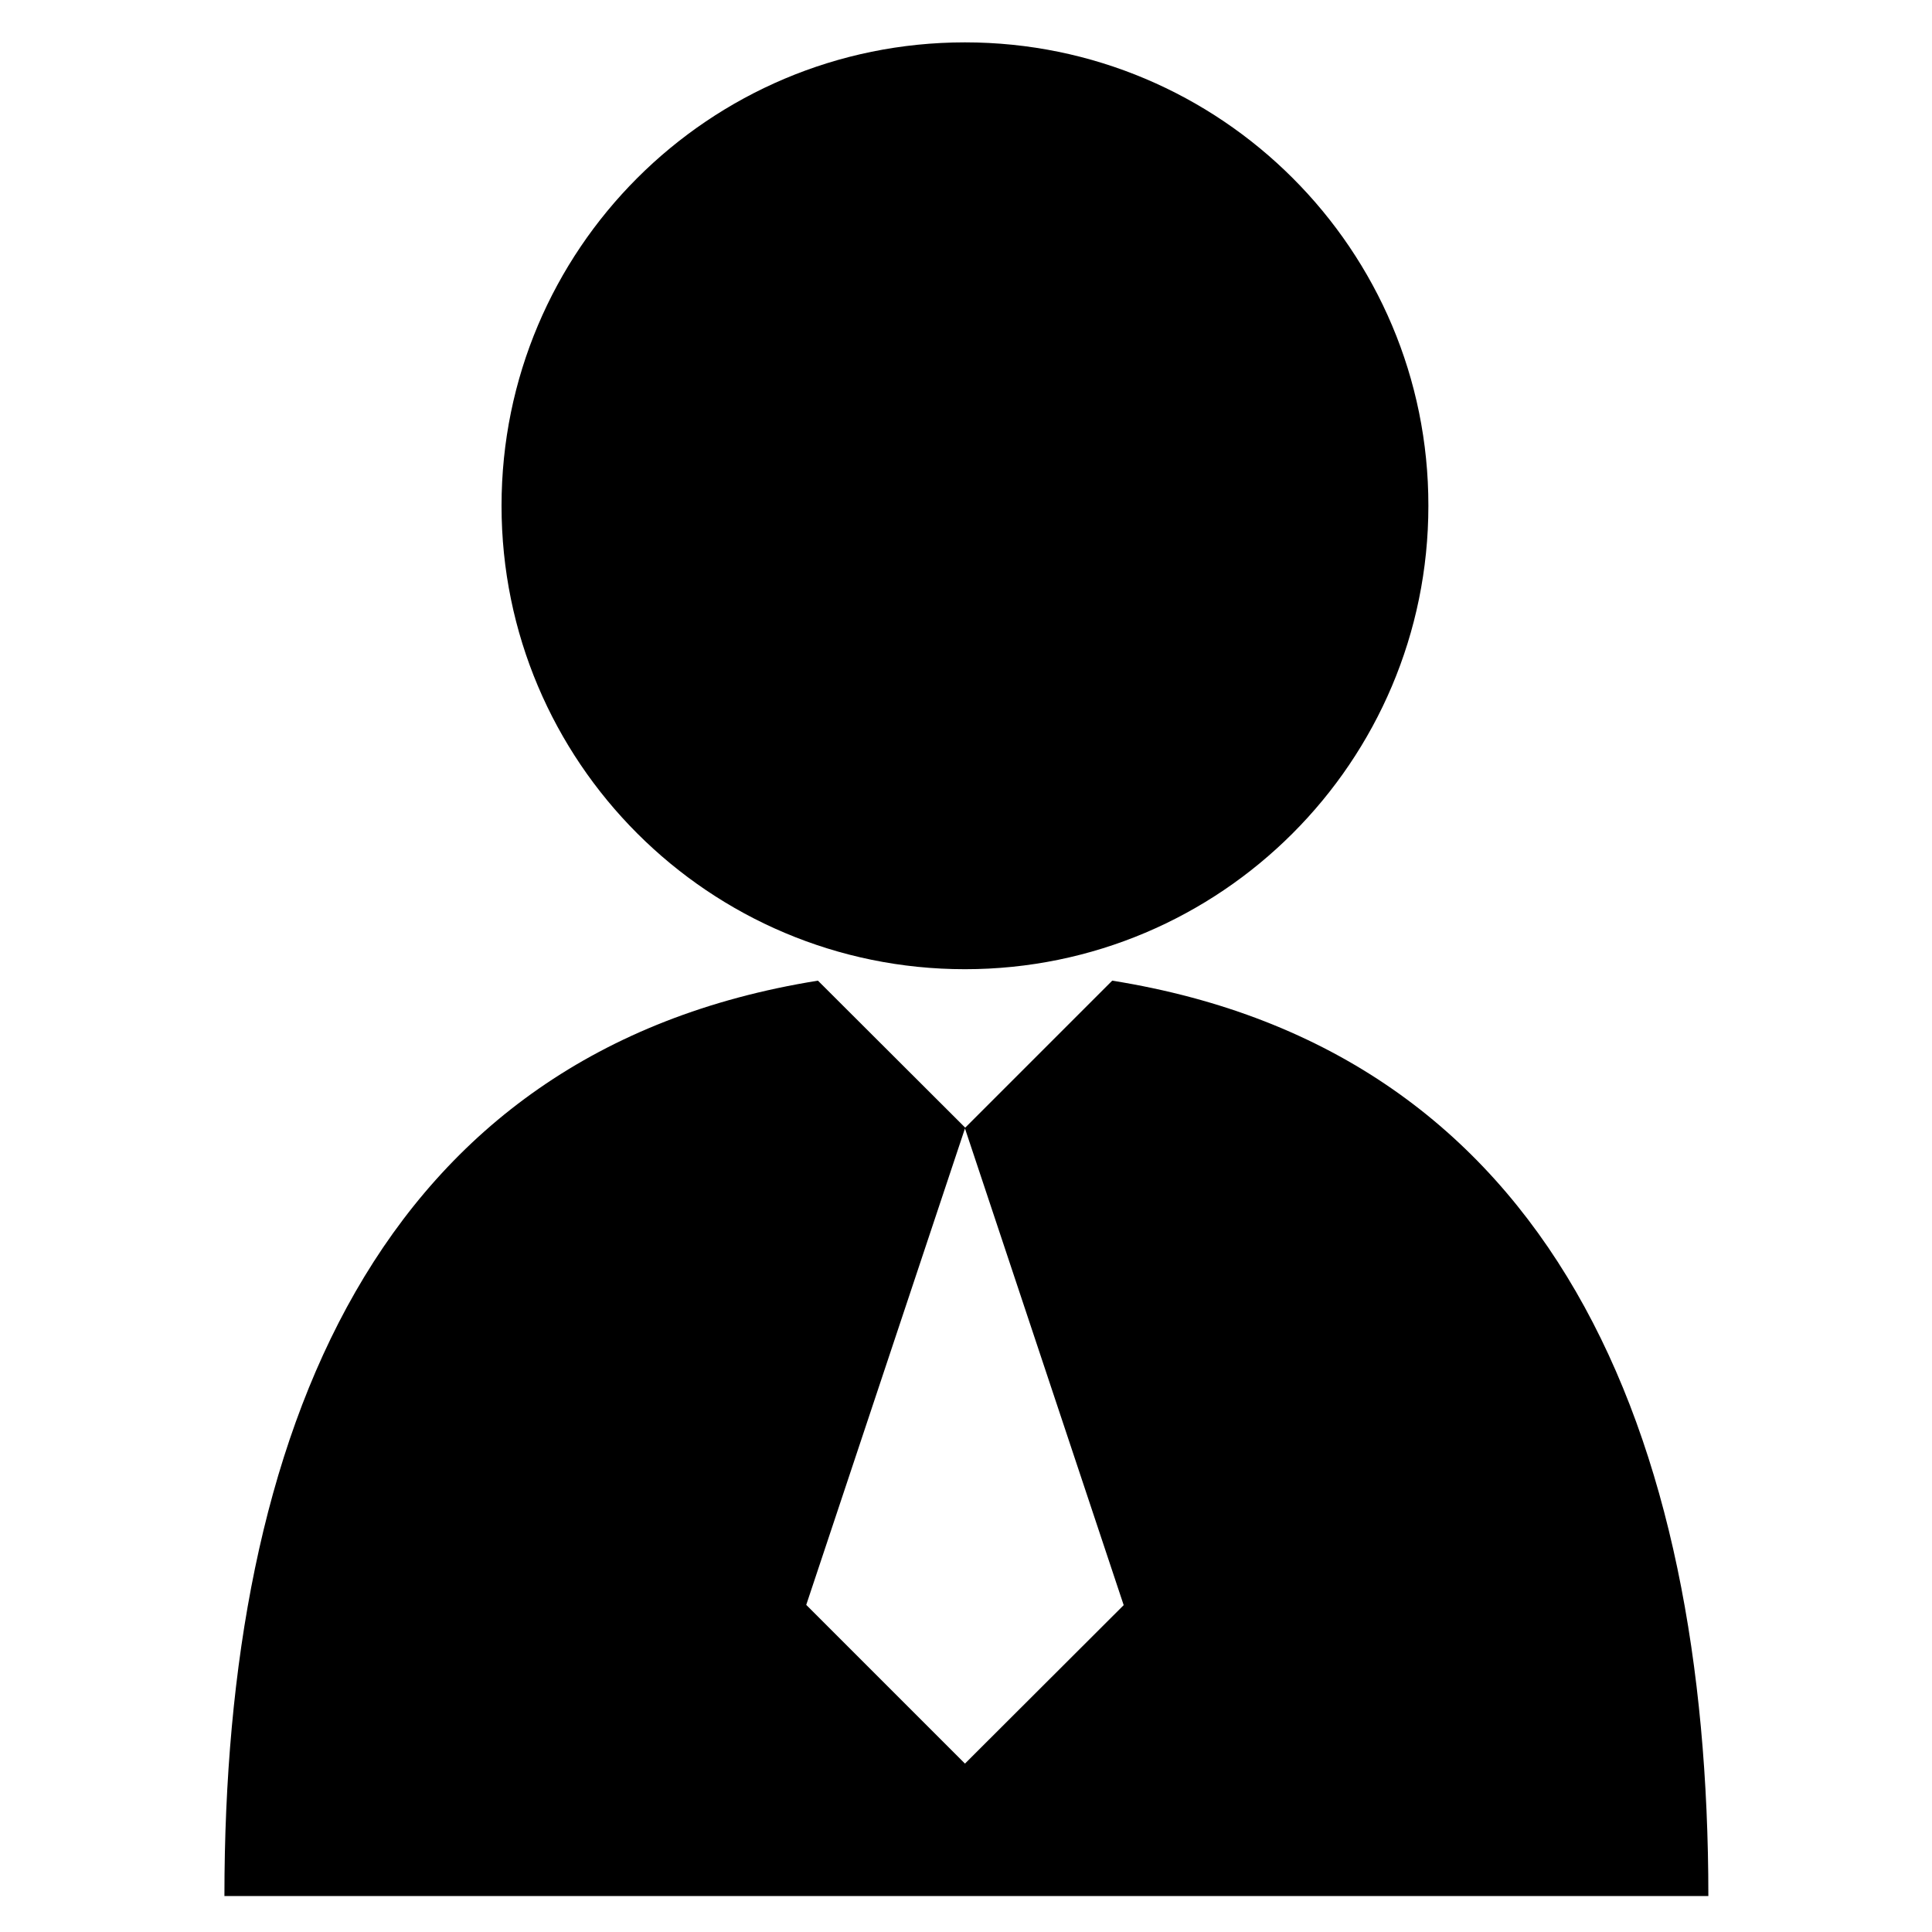<?xml version="1.0" standalone="no"?><!DOCTYPE svg PUBLIC "-//W3C//DTD SVG 1.1//EN" "http://www.w3.org/Graphics/SVG/1.1/DTD/svg11.dtd"><svg t="1566630956868" class="icon" viewBox="0 0 1024 1024" version="1.1" xmlns="http://www.w3.org/2000/svg" p-id="1172" xmlns:xlink="http://www.w3.org/1999/xlink" width="200" height="200"><defs><style type="text/css"></style></defs><path d="M265.826 268.076c0 135.706 110.054 245.622 245.622 245.622s245.622-110.054 245.622-245.622c0.138-135.568-109.916-245.622-245.622-245.622s-245.622 109.916-245.622 245.622zM589.507 519.767l-77.921 77.921-78.059-77.921c-234.175 37.513-314.578 240.382-314.578 485.177h786.515c0-244.795-81.782-447.664-315.957-485.177M511.449 934.745l-84.127-84.127 84.127-252.517 84.127 252.656-84.127 83.988z" p-id="1173"></path></svg>